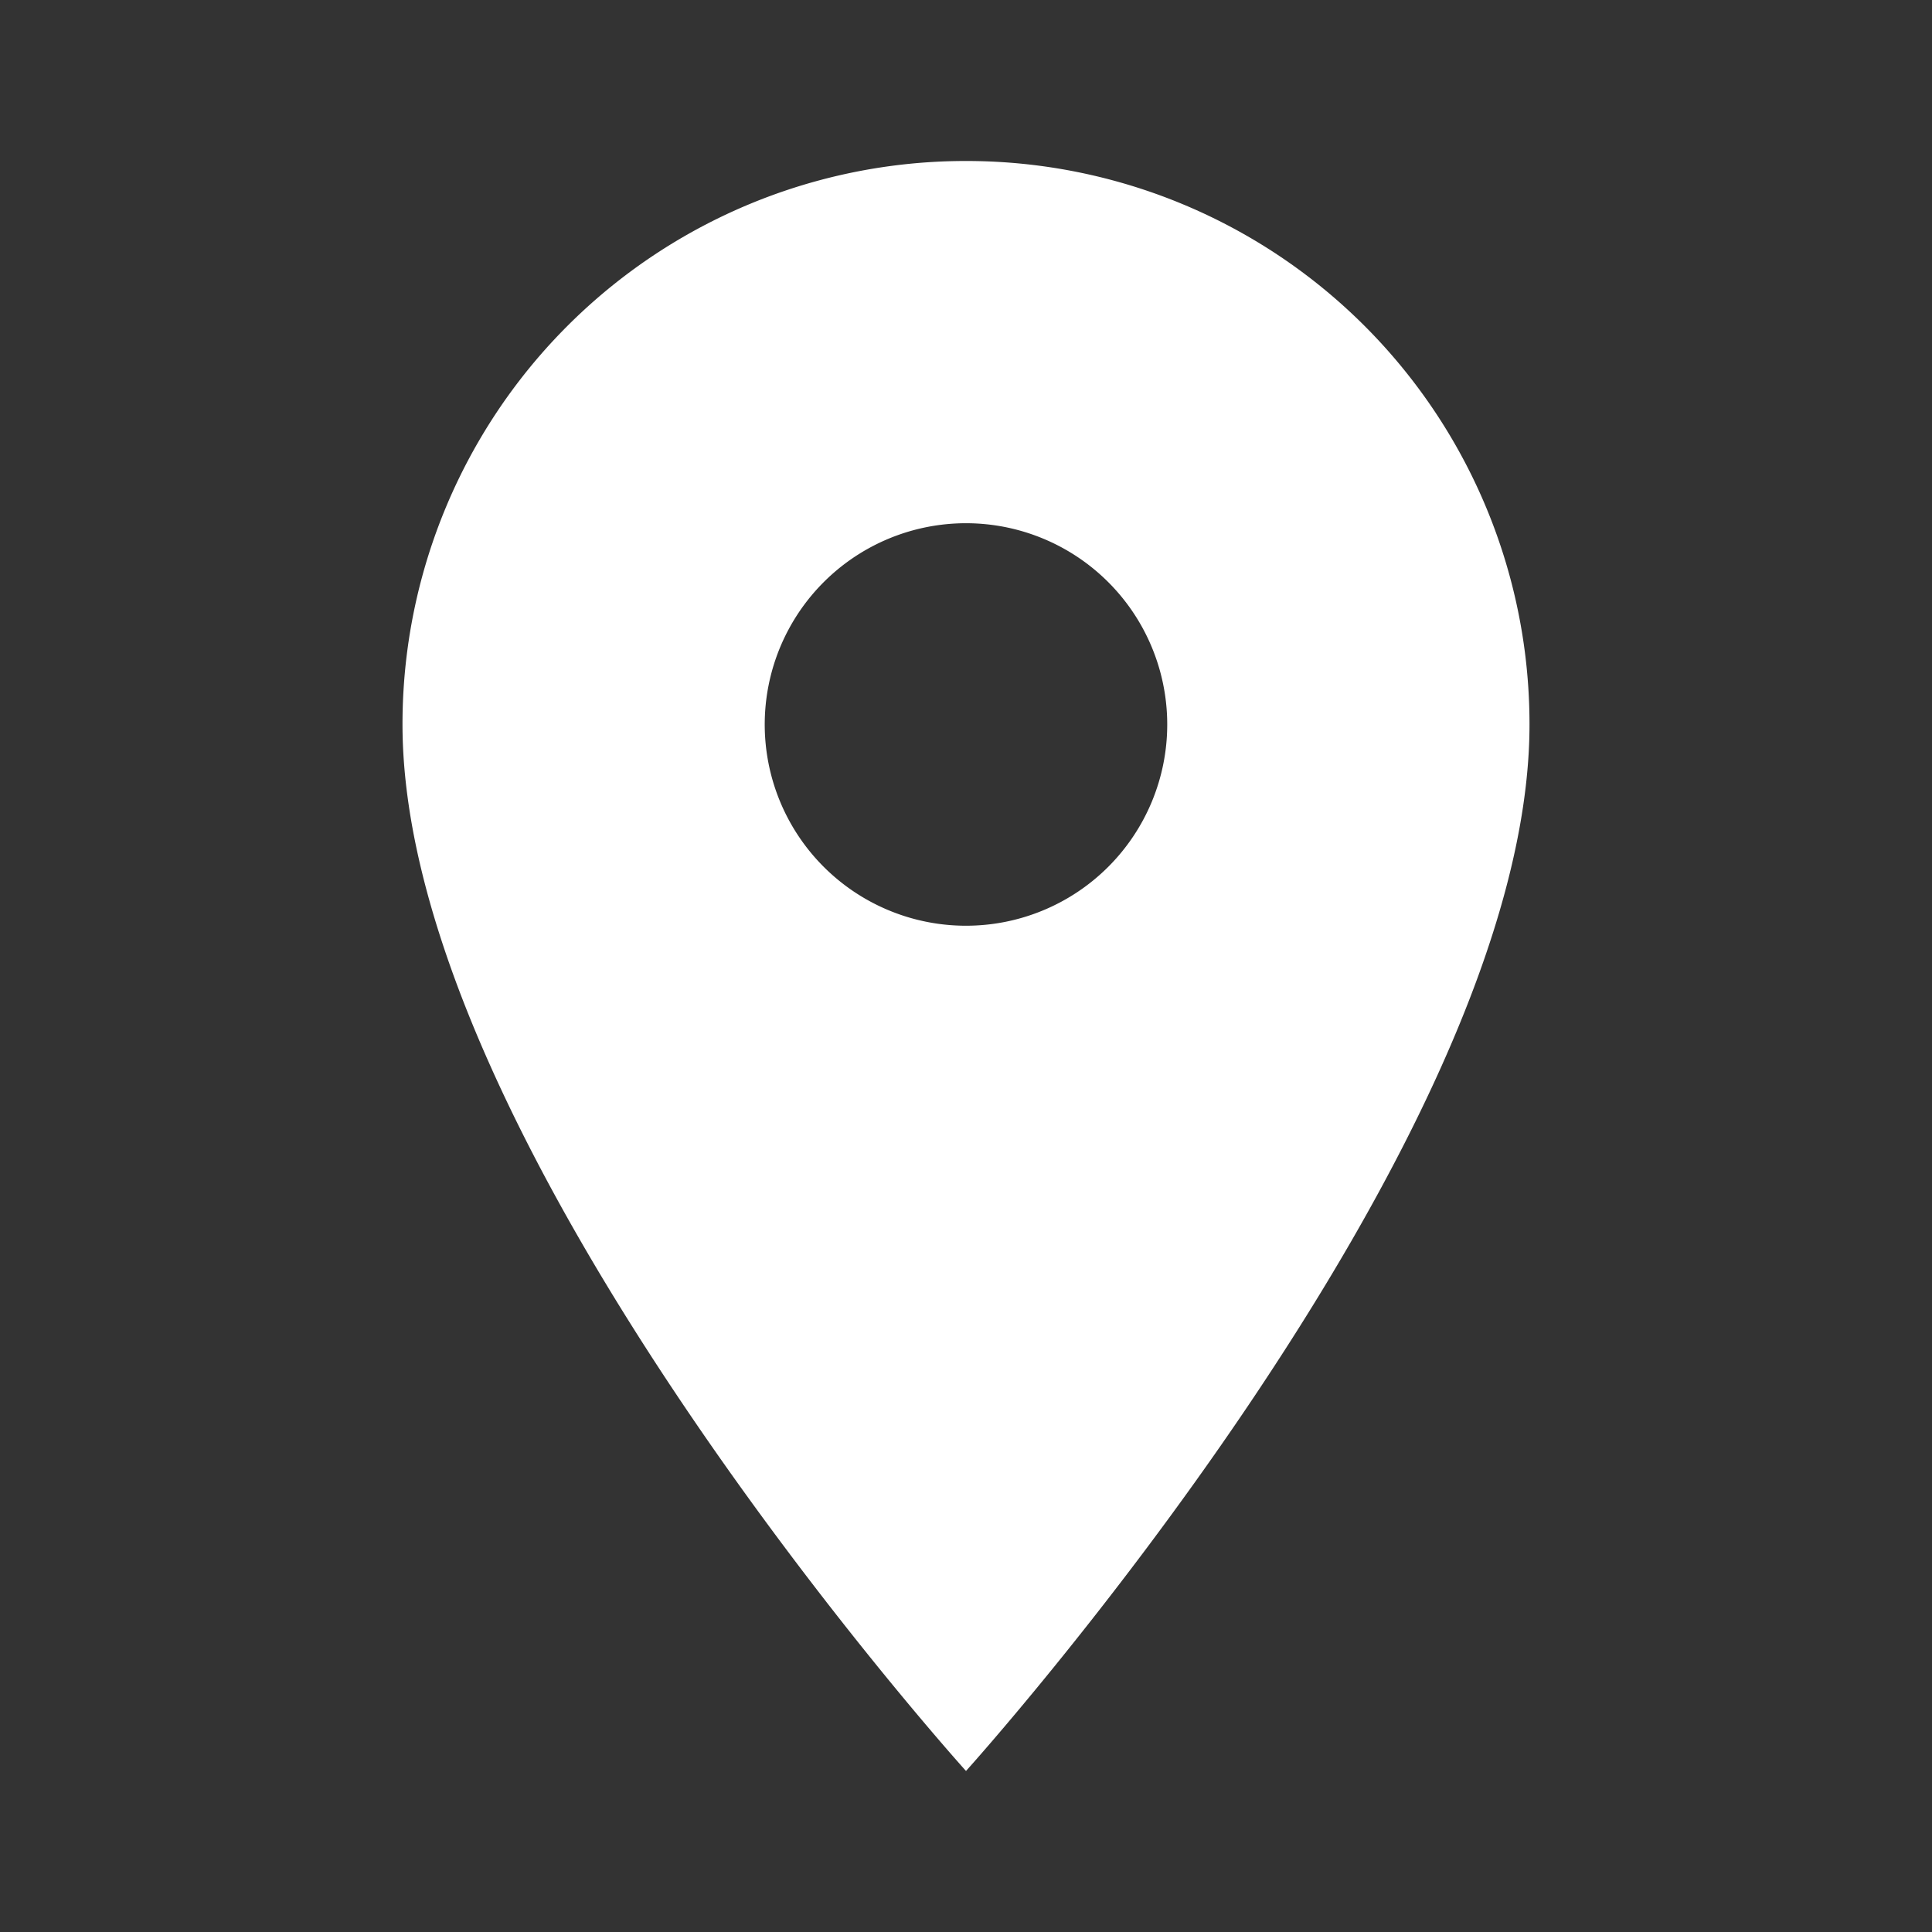 <svg id="location_on-24px" xmlns="http://www.w3.org/2000/svg" width="215.5" height="215.499" viewBox="0 0 215.5 215.499">
  <rect x="0" y="0" width="215.5" height="215.499" fill="#333333" stroke="none"/>
  <path id="Path_90" data-name="Path 90" d="M0,0H215.5V215.5H0Z" fill="none"/>
  <path id="Path_91" data-name="Path 91" d="M67.854,2A62.808,62.808,0,0,0,5,64.854c0,47.14,62.854,116.727,62.854,116.727s62.854-69.588,62.854-116.729A62.808,62.808,0,0,0,67.854,2Zm0,85.3A22.448,22.448,0,1,1,90.3,64.854,22.448,22.448,0,0,1,67.854,87.3Z" transform="translate(39.896 15.958)" fill="#fff"/>
</svg>
